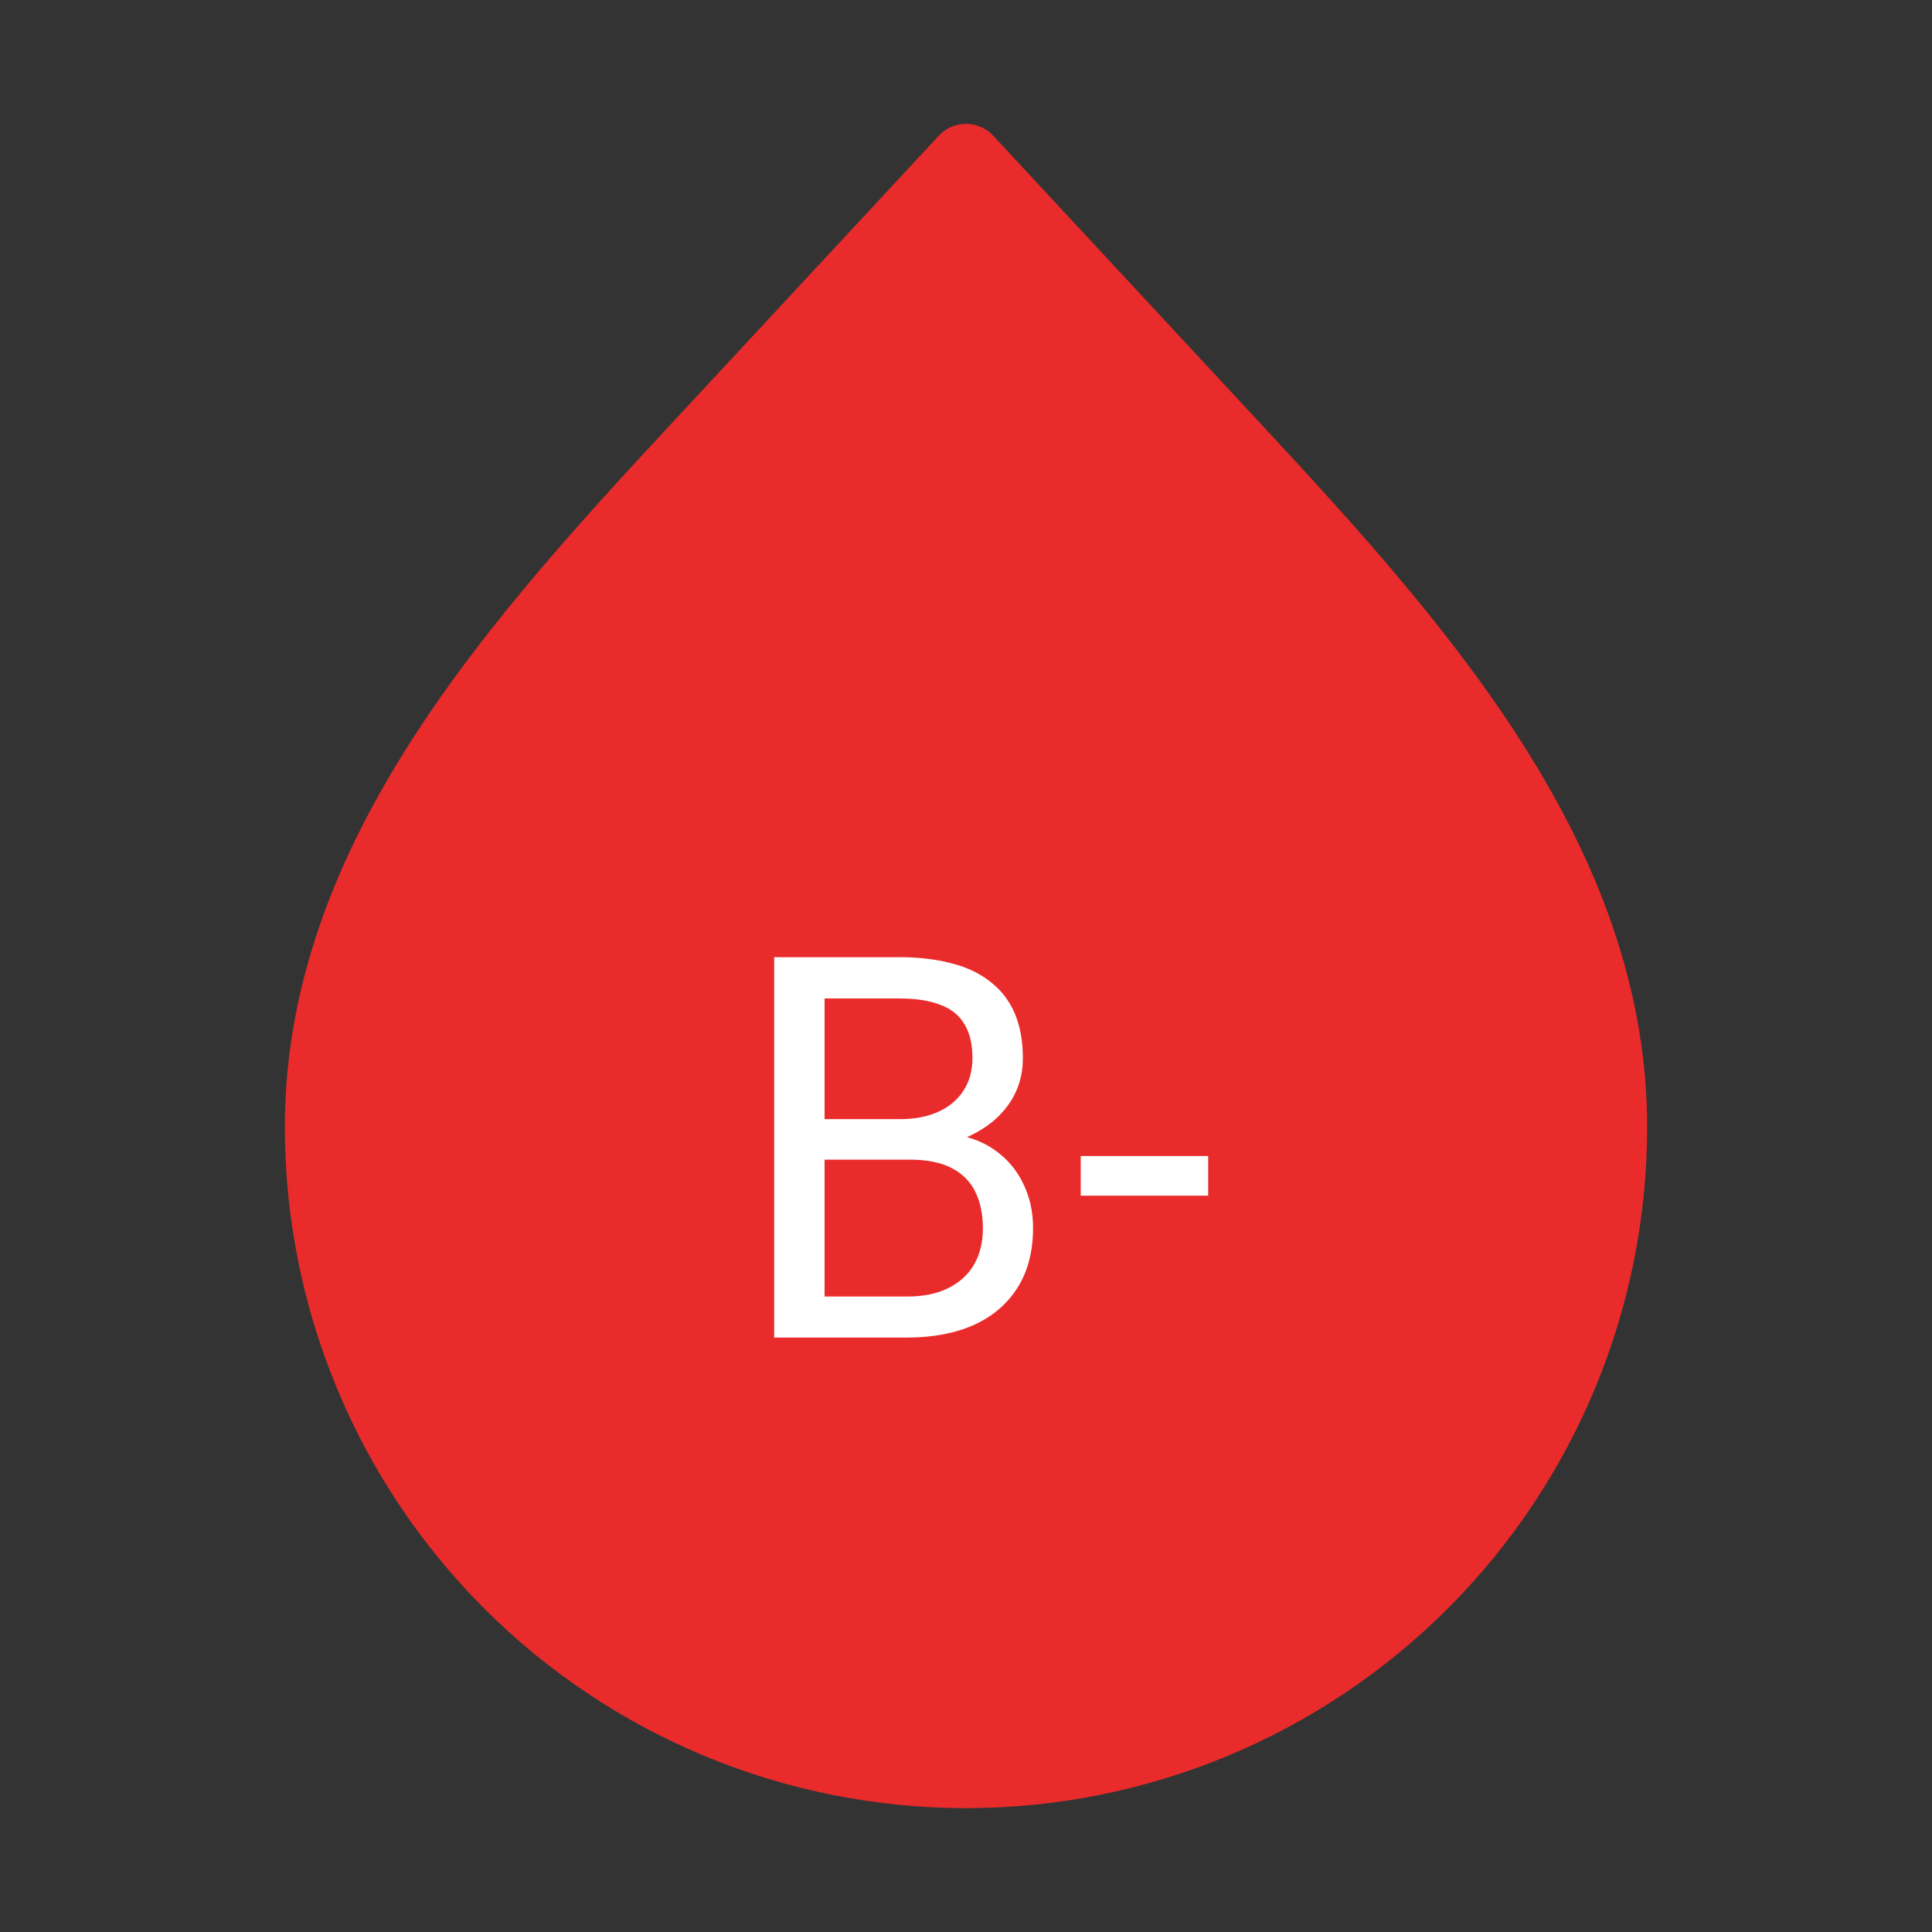 <svg width="65" height="65" viewBox="0 0 65 65" fill="none" xmlns="http://www.w3.org/2000/svg">
<rect x="0" y="0" width="65" height="65" fill="#333333" stroke="none"/>
<path d="M32.5 59.583C26.754 59.583 21.243 57.301 17.179 53.237C13.116 49.174 10.833 43.663 10.833 37.917C10.833 28.432 18.173 20.846 24.627 13.894L32.5 5.417L40.373 13.894C46.827 20.849 54.167 28.435 54.167 37.917C54.167 43.663 51.884 49.174 47.821 53.237C43.757 57.301 38.246 59.583 32.5 59.583Z" fill="#EA2B2B" stroke="#EA2B2B" stroke-width="2.5" stroke-linecap="round" stroke-linejoin="round"/>
<path d="M30.607 39.015H27.364L27.347 37.652H30.291C30.777 37.652 31.202 37.57 31.565 37.406C31.929 37.242 32.21 37.008 32.409 36.703C32.614 36.393 32.717 36.023 32.717 35.596C32.717 35.127 32.626 34.746 32.444 34.453C32.269 34.154 31.996 33.938 31.627 33.803C31.264 33.662 30.801 33.592 30.238 33.592H27.742V45H26.046V32.203H30.238C30.895 32.203 31.48 32.27 31.996 32.405C32.512 32.534 32.948 32.739 33.306 33.02C33.669 33.296 33.944 33.648 34.132 34.075C34.319 34.503 34.413 35.016 34.413 35.613C34.413 36.141 34.278 36.618 34.009 37.046C33.739 37.468 33.364 37.813 32.884 38.083C32.409 38.352 31.852 38.525 31.214 38.602L30.607 39.015ZM30.528 45H26.696L27.654 43.62H30.528C31.067 43.62 31.524 43.526 31.899 43.339C32.28 43.151 32.57 42.888 32.77 42.548C32.969 42.202 33.068 41.795 33.068 41.326C33.068 40.852 32.983 40.441 32.813 40.096C32.644 39.75 32.377 39.483 32.014 39.296C31.65 39.108 31.182 39.015 30.607 39.015H28.19L28.208 37.652H31.513L31.873 38.145C32.488 38.197 33.01 38.373 33.438 38.672C33.865 38.965 34.19 39.34 34.413 39.797C34.642 40.254 34.756 40.758 34.756 41.309C34.756 42.105 34.58 42.779 34.228 43.33C33.883 43.875 33.394 44.291 32.761 44.578C32.128 44.859 31.384 45 30.528 45ZM40.648 38.892V40.227H36.359V38.892H40.648Z" fill="white"/>
</svg>
